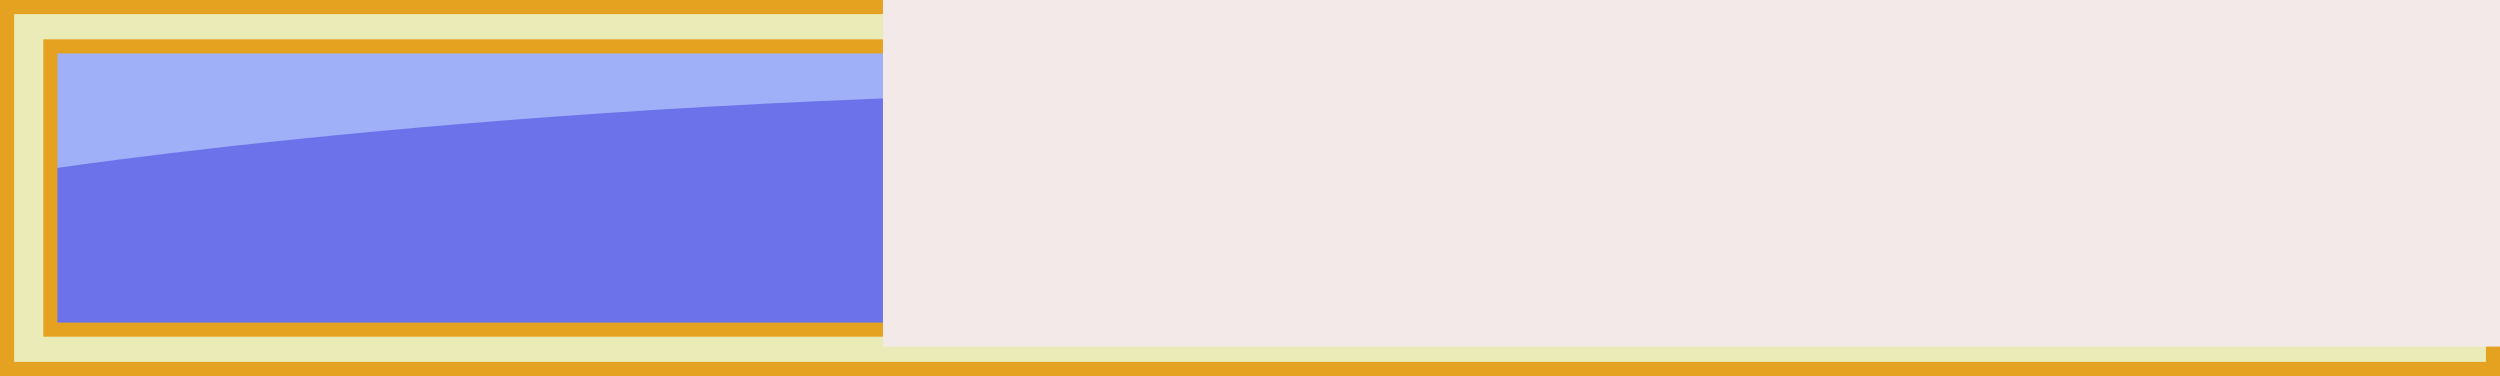 <?xml version="1.0" encoding="UTF-8" standalone="no"?>
<!-- Created with Inkscape (http://www.inkscape.org/) -->

<svg
   xmlns:dc="http://purl.org/dc/elements/1.1/"
   xmlns:cc="http://creativecommons.org/ns#"
   xmlns:rdf="http://www.w3.org/1999/02/22-rdf-syntax-ns#"
   xmlns:svg="http://www.w3.org/2000/svg"
   xmlns="http://www.w3.org/2000/svg"
   xmlns:sodipodi="http://sodipodi.sourceforge.net/DTD/sodipodi-0.dtd"
   xmlns:inkscape="http://www.inkscape.org/namespaces/inkscape"
   width="567.327"
   height="85.327"
   id="svg4038"
   version="1.1"
   inkscape:version="0.48.2 r9819"
   sodipodi:docname="HelpButton.svg">
  <rect width="100%" height="100%" fill="#333333" stroke="none"/>
  <defs
     id="defs4040">
    <inkscape:path-effect
       effect="spiro"
       id="path-effect4628"
       is_visible="true" />
    <inkscape:path-effect
       effect="spiro"
       id="path-effect3770"
       is_visible="true" />
    <inkscape:path-effect
       is_visible="true"
       id="path-effect3774"
       effect="spiro" />
    <inkscape:path-effect
       effect="spiro"
       id="path-effect3778"
       is_visible="true" />
    <inkscape:path-effect
       is_visible="true"
       id="path-effect3782"
       effect="spiro" />
    <inkscape:path-effect
       effect="spiro"
       id="path-effect3788"
       is_visible="true" />
    <inkscape:path-effect
       effect="spiro"
       id="path-effect3800"
       is_visible="true" />
    <inkscape:path-effect
       effect="spiro"
       id="path-effect3834"
       is_visible="true" />
  </defs>
  <sodipodi:namedview
     id="base"
     pagecolor="#f1f2f5"
     bordercolor="#666666"
     borderopacity="1.0"
     inkscape:pageopacity="0.03529412"
     inkscape:pageshadow="2"
     inkscape:zoom="0.83652443"
     inkscape:cx="337.68819"
     inkscape:cy="69.104745"
     inkscape:document-units="px"
     inkscape:current-layer="layer1"
     showgrid="false"
     inkscape:window-width="1066"
     inkscape:window-height="537"
     inkscape:window-x="83"
     inkscape:window-y="135"
     inkscape:window-maximized="0"
     fit-margin-top="0"
     fit-margin-left="0"
     fit-margin-right="0"
     fit-margin-bottom="0"
     inkscape:showpageshadow="false"
     showguides="true"
     inkscape:guide-bbox="true" />
  <g
     inkscape:label="Layer 1"
     inkscape:groupmode="layer"
     id="layer1"
     transform="translate(-155.993,72.226)">
    <g
       id="g4394"
       transform="matrix(1.01,0,0,1.089,-2.386,-81.412)" />
    <g
       id="g4394-1"
       transform="matrix(1.126,0,0,0.636,-32.157,-38.527)">
      <rect
         y="-42.274"
         x="173.807"
         height="115.116"
         width="489.961"
         id="rect4622"
         style="color:#000000;fill:#6c72e9;fill-opacity:1;fill-rule:nonzero;stroke:none;stroke-width:2.189;marker:none;visibility:visible;display:inline;overflow:visible;enable-background:accumulate" />
      <path
         sodipodi:nodetypes="cczccc"
         inkscape:connector-curvature="0"
         id="path4392"
         d="M 173.906,-42.513 173.229,8.338 c 0,0 102.509,-28.701 245.319,-28.685 142.81,0.016 244.642,28.034 244.642,28.034 l 0,-50.2 z"
         style="fill:#9faff8;fill-opacity:1;stroke:none" />
    </g>
    <path
       style="font-size:medium;font-style:normal;font-variant:normal;font-weight:normal;font-stretch:normal;text-indent:0;text-align:start;text-decoration:none;line-height:normal;letter-spacing:normal;word-spacing:normal;text-transform:none;direction:ltr;block-progression:tb;writing-mode:lr-tb;text-anchor:start;baseline-shift:baseline;color:#000000;fill:#ebebb8;fill-opacity:1;fill-rule:nonzero;stroke:#e5a220;stroke-width:3.2;stroke-linecap:butt;stroke-linejoin:miter;stroke-miterlimit:4;stroke-opacity:1;stroke-dasharray:none;stroke-dashoffset:0;marker:none;visibility:visible;display:inline;overflow:visible;enable-background:accumulate;font-family:Sans;-inkscape-font-specification:Sans"
       d="m 157.593,-70.626 0,4.462 0,73.203 0,4.462 4.914,0 554.299,0 4.914,0 0,-4.462 0,-73.203 0,-4.462 -4.914,0 -554.299,0 -4.914,0 z m 9.828,8.924 544.471,0 0,64.279 -544.471,0 0,-64.279 z"
       id="mainsettingsbutton"
       inkscape:connector-curvature="0"
       inkscape:label="#rect3827" />
    <flowRoot
       xml:space="preserve"
       id="flowRoot4580"
       style="font-size:40px;font-style:normal;font-weight:normal;line-height:125%;letter-spacing:0px;word-spacing:0px;fill:#f4e9e9;fill-opacity:1;stroke:none;font-family:Sans"
       transform="matrix(1.846,0,0,1.177,276.468,-86.593)"><flowRegion
         id="flowRegion4582"><rect
           id="rect4584"
           width="492.642"
           height="66.892"
           x="43.283"
           y="12.139"
           style="fill:#f4e9e9;fill-opacity:1" /></flowRegion><flowPara
         id="flowPara4586"
         style="font-size:56px;font-style:normal;font-variant:normal;font-weight:normal;font-stretch:normal;fill:#f4e9e9;fill-opacity:1;font-family:Wee Bairn;-inkscape-font-specification:Wee Bairn">HELP</flowPara></flowRoot>  </g>
</svg>
